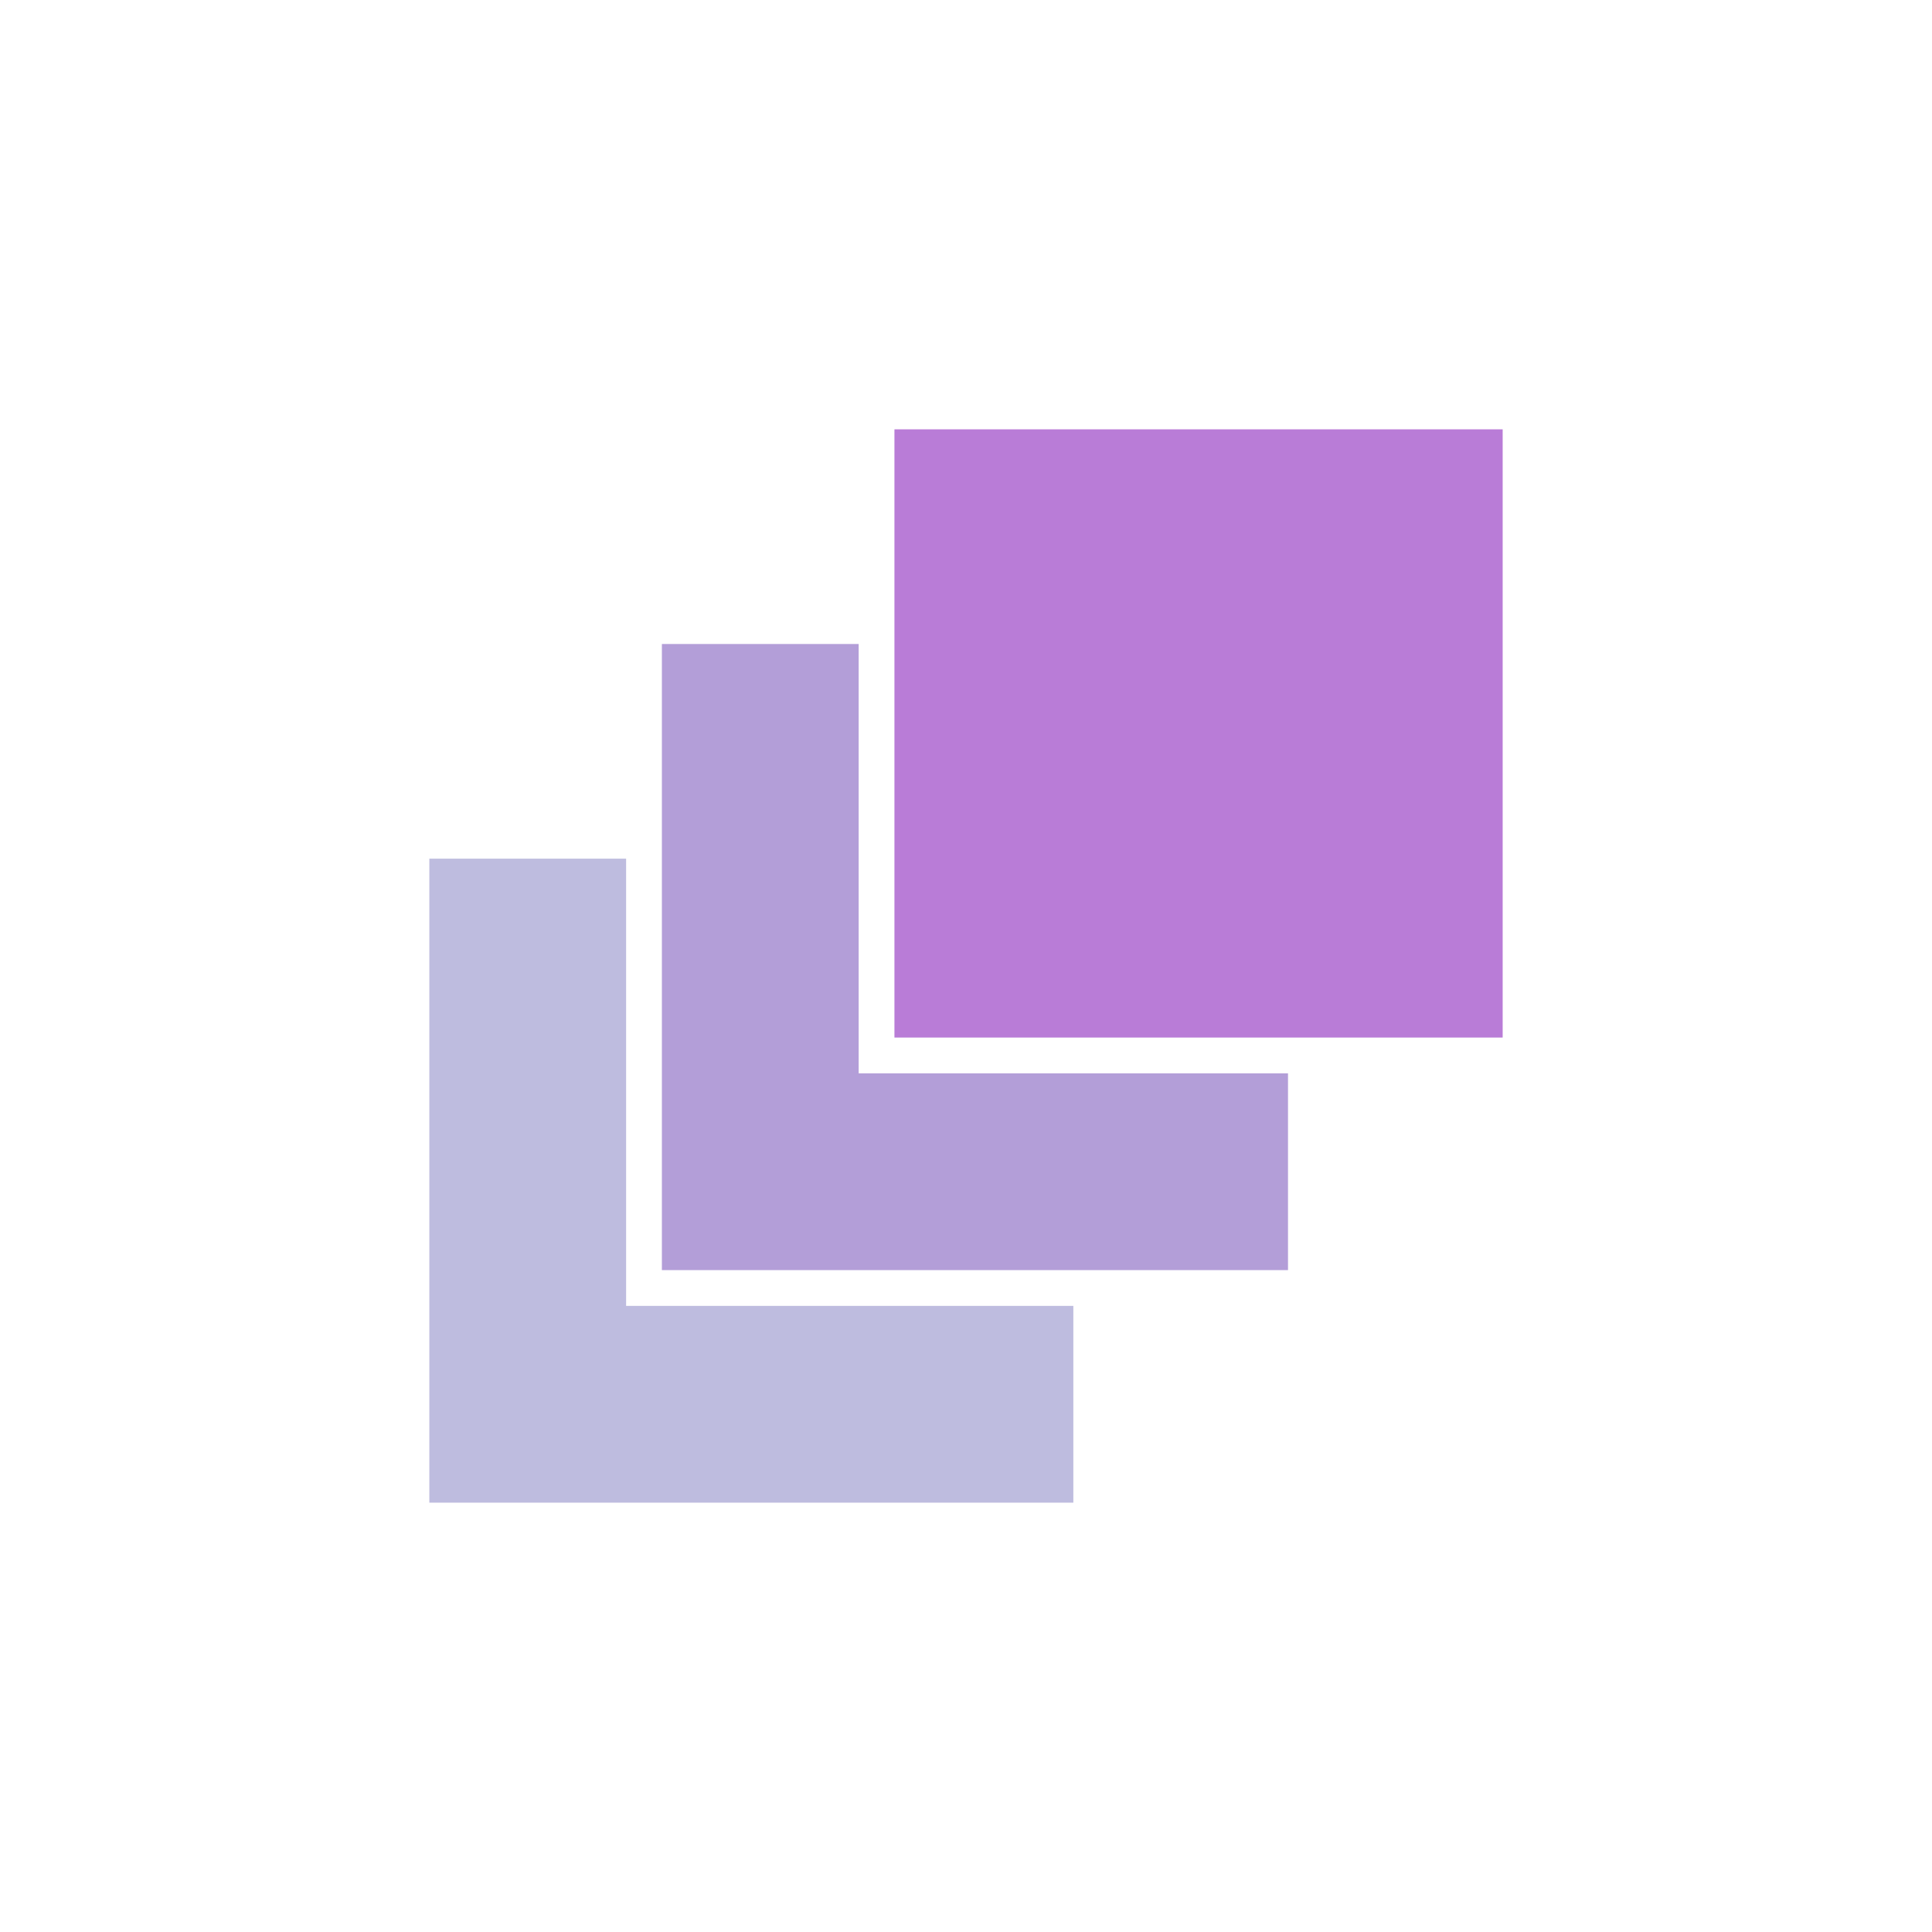 <?xml version="1.0" encoding="UTF-8" standalone="no"?>
<!-- Created with Inkscape (http://www.inkscape.org/) -->

<svg
   width="108"
   height="108"
   viewBox="0 0 108 108"
   version="1.1"
   id="svg1"
   inkscape:version="1.3.2 (091e20e, 2023-11-25, custom)"
   sodipodi:docname="icon_color.svg"
   xmlns:inkscape="http://www.inkscape.org/namespaces/inkscape"
   xmlns:sodipodi="http://sodipodi.sourceforge.net/DTD/sodipodi-0.dtd"
   xmlns="http://www.w3.org/2000/svg"
   xmlns:svg="http://www.w3.org/2000/svg"
   xmlns:rdf="http://www.w3.org/1999/02/22-rdf-syntax-ns#"
   xmlns:cc="http://creativecommons.org/ns#"
   xmlns:dc="http://purl.org/dc/elements/1.1/">
  <title
     id="title14">Nahara's Motion Icon</title>
  <sodipodi:namedview
     id="namedview1"
     pagecolor="#ffffff"
     bordercolor="#000000"
     borderopacity="0.25"
     inkscape:showpageshadow="2"
     inkscape:pageopacity="0.0"
     inkscape:pagecheckerboard="true"
     inkscape:deskcolor="#d1d1d1"
     inkscape:document-units="px"
     showgrid="false"
     showguides="true"
     inkscape:zoom="8.2638889"
     inkscape:cx="38.662185"
     inkscape:cy="51.489076"
     inkscape:window-width="2560"
     inkscape:window-height="1494"
     inkscape:window-x="-11"
     inkscape:window-y="-11"
     inkscape:window-maximized="1"
     inkscape:current-layer="layer1">
    <inkscape:grid
       id="grid2"
       units="px"
       originx="0"
       originy="0"
       spacingx="1"
       spacingy="1"
       empcolor="#0099e5"
       empopacity="0.302"
       color="#0099e5"
       opacity="0.149"
       empspacing="5"
       dotted="false"
       gridanglex="30"
       gridanglez="30"
       visible="false" />
    <sodipodi:guide
       position="0,108"
       orientation="0,108"
       id="guide2"
       inkscape:locked="false" />
    <sodipodi:guide
       position="108,108"
       orientation="108,0"
       id="guide3"
       inkscape:locked="false" />
    <sodipodi:guide
       position="108,0"
       orientation="0,-108"
       id="guide4"
       inkscape:locked="false" />
    <sodipodi:guide
       position="0,0"
       orientation="-108,0"
       id="guide5"
       inkscape:locked="false" />
    <sodipodi:guide
       position="54,108"
       orientation="-1,0"
       id="guide6"
       inkscape:locked="false"
       inkscape:label=""
       inkscape:color="rgb(0,134,229)" />
    <sodipodi:guide
       position="0,54"
       orientation="0,1"
       id="guide7"
       inkscape:locked="false"
       inkscape:label=""
       inkscape:color="rgb(0,134,229)" />
  </sodipodi:namedview>
  <defs
     id="defs1" />
  <g
     inkscape:label="Layer 1"
     inkscape:groupmode="layer"
     id="layer1">
    <path
       d="M 35,48 H 24 V 84 H 60 V 73 H 35 Z"
       style="fill:#bebcdf;stroke-width:0.075;stroke-linecap:round;stroke-linejoin:round"
       id="path14"
       sodipodi:nodetypes="ccccccc" />
    <path
       d="M 37,36 V 48 71 H 60 72 V 60 H 60 48 V 48 36 Z"
       style="fill:#b39ed8;stroke-width:0.075;stroke-linecap:round;stroke-linejoin:round"
       id="path13"
       sodipodi:nodetypes="ccccccccccc" />
    <path
       d="M 50,24 V 36 48 58 H 60 72 84 V 24 Z"
       style="fill:#b97cd7;stroke-width:0.075;stroke-linecap:round;stroke-linejoin:round"
       id="path12"
       sodipodi:nodetypes="ccccccccc" />
  </g>
</svg>

